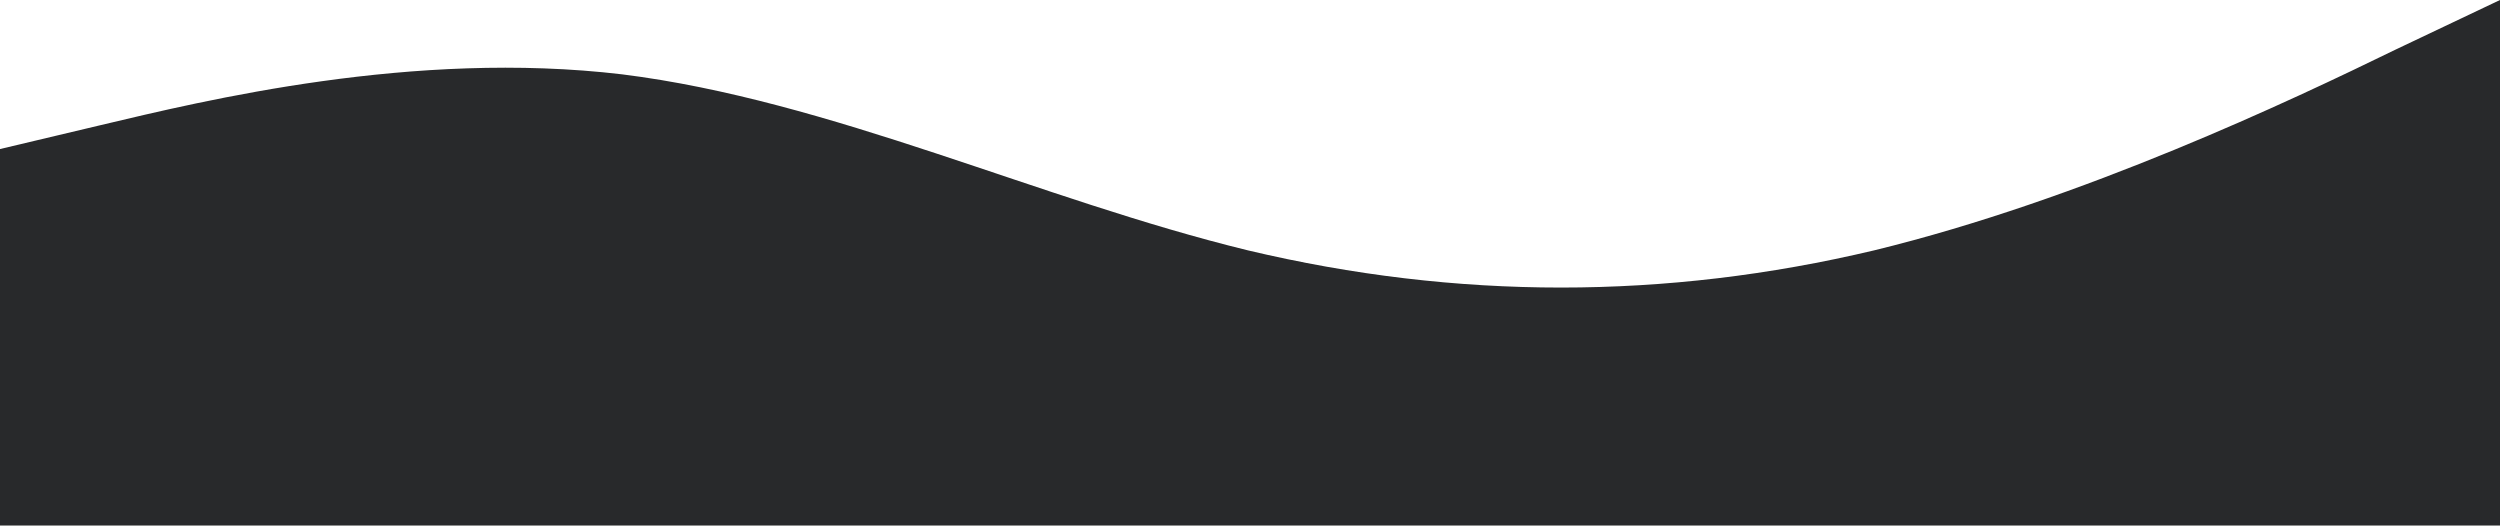 <svg width="1917" height="403" viewBox="0 0 1917 403" fill="none" xmlns="http://www.w3.org/2000/svg">
<path fill-rule="evenodd" clip-rule="evenodd" d="M-3 115L77 96C157 77 317 38 477 57C637 77 797 153 957 192C1117 230 1277 230 1437 192C1597 153 1757 77 1837 38L1917 0V403H1837C1757 403 1597 403 1437 403C1277 403 1117 403 957 403C797 403 637 403 477 403C317 403 157 403 77 403H-3V115Z" fill="#28292B"/>
</svg>
